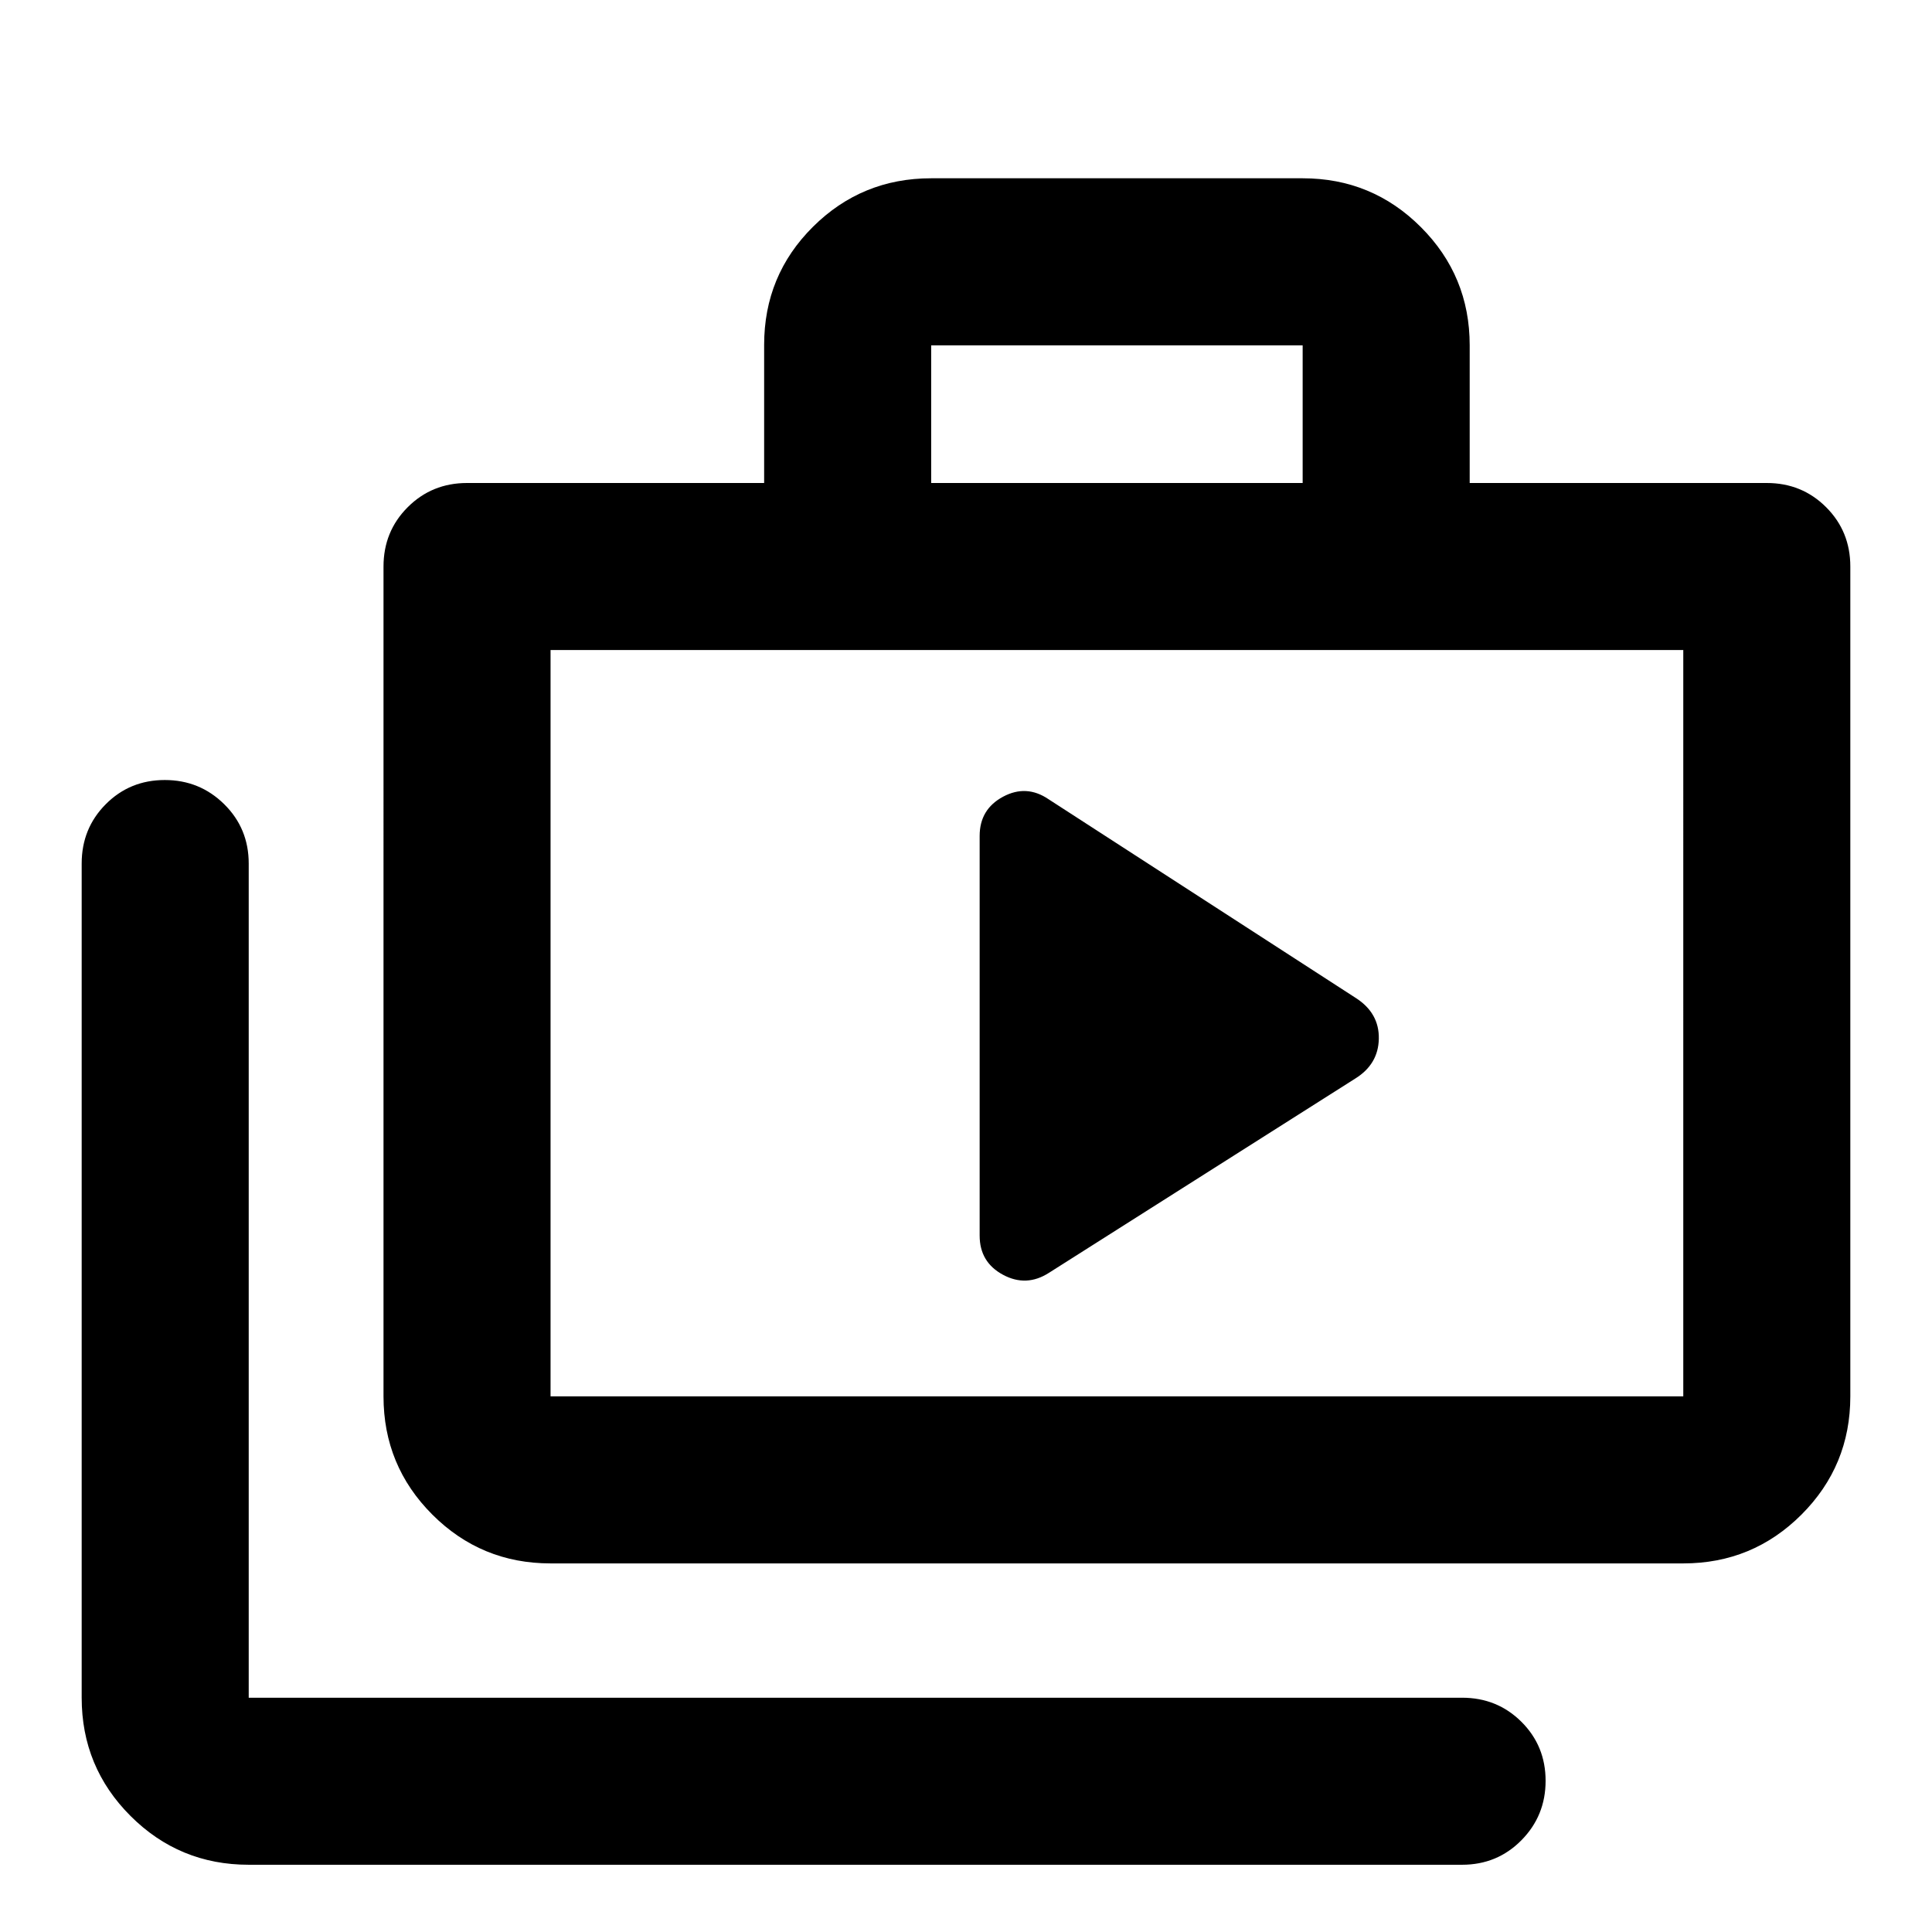 <svg xmlns="http://www.w3.org/2000/svg" height="20" viewBox="0 -960 960 960" width="20"><path d="M123.587-33.413q-34.483 0-58.741-24.259-24.26-24.258-24.26-58.741v-414.5q0-17.452 11.964-29.476 11.964-12.024 29.326-12.024 17.363 0 29.537 12.024t12.174 29.476v414.5H726.5q17.452 0 29.476 11.963Q768-92.486 768-75.123q0 17.362-12.024 29.536-12.024 12.174-29.476 12.174H123.587Zm149.978-149.739q-34.482 0-58.741-24.259t-24.259-58.741V-678.5q0-17.452 12.024-29.476Q214.613-720 232.065-720h147.631v-68.625q0-34.571 24.258-58.679 24.259-24.109 58.742-24.109h184.587q34.482 0 58.741 24.259 24.259 24.258 24.259 58.741V-720h147.63q17.452 0 29.476 12.024 12.024 12.024 12.024 29.476v412.348q0 34.482-24.259 58.741-24.258 24.259-58.741 24.259H273.565Zm0-83h562.848V-637H273.565v370.848ZM462.696-720h184.587v-68.413H462.696V-720ZM273.565-266.152V-637v370.848Zm213.218-79.891q0 13.239 11.619 19.478 11.62 6.239 22.859-1l152.152-96.5q11.478-7.121 11.717-19.778.24-12.657-11.239-20.135l-152.869-98.891q-11-7.479-22.62-1.24-11.619 6.24-11.619 19.479v198.587Z"/></svg>